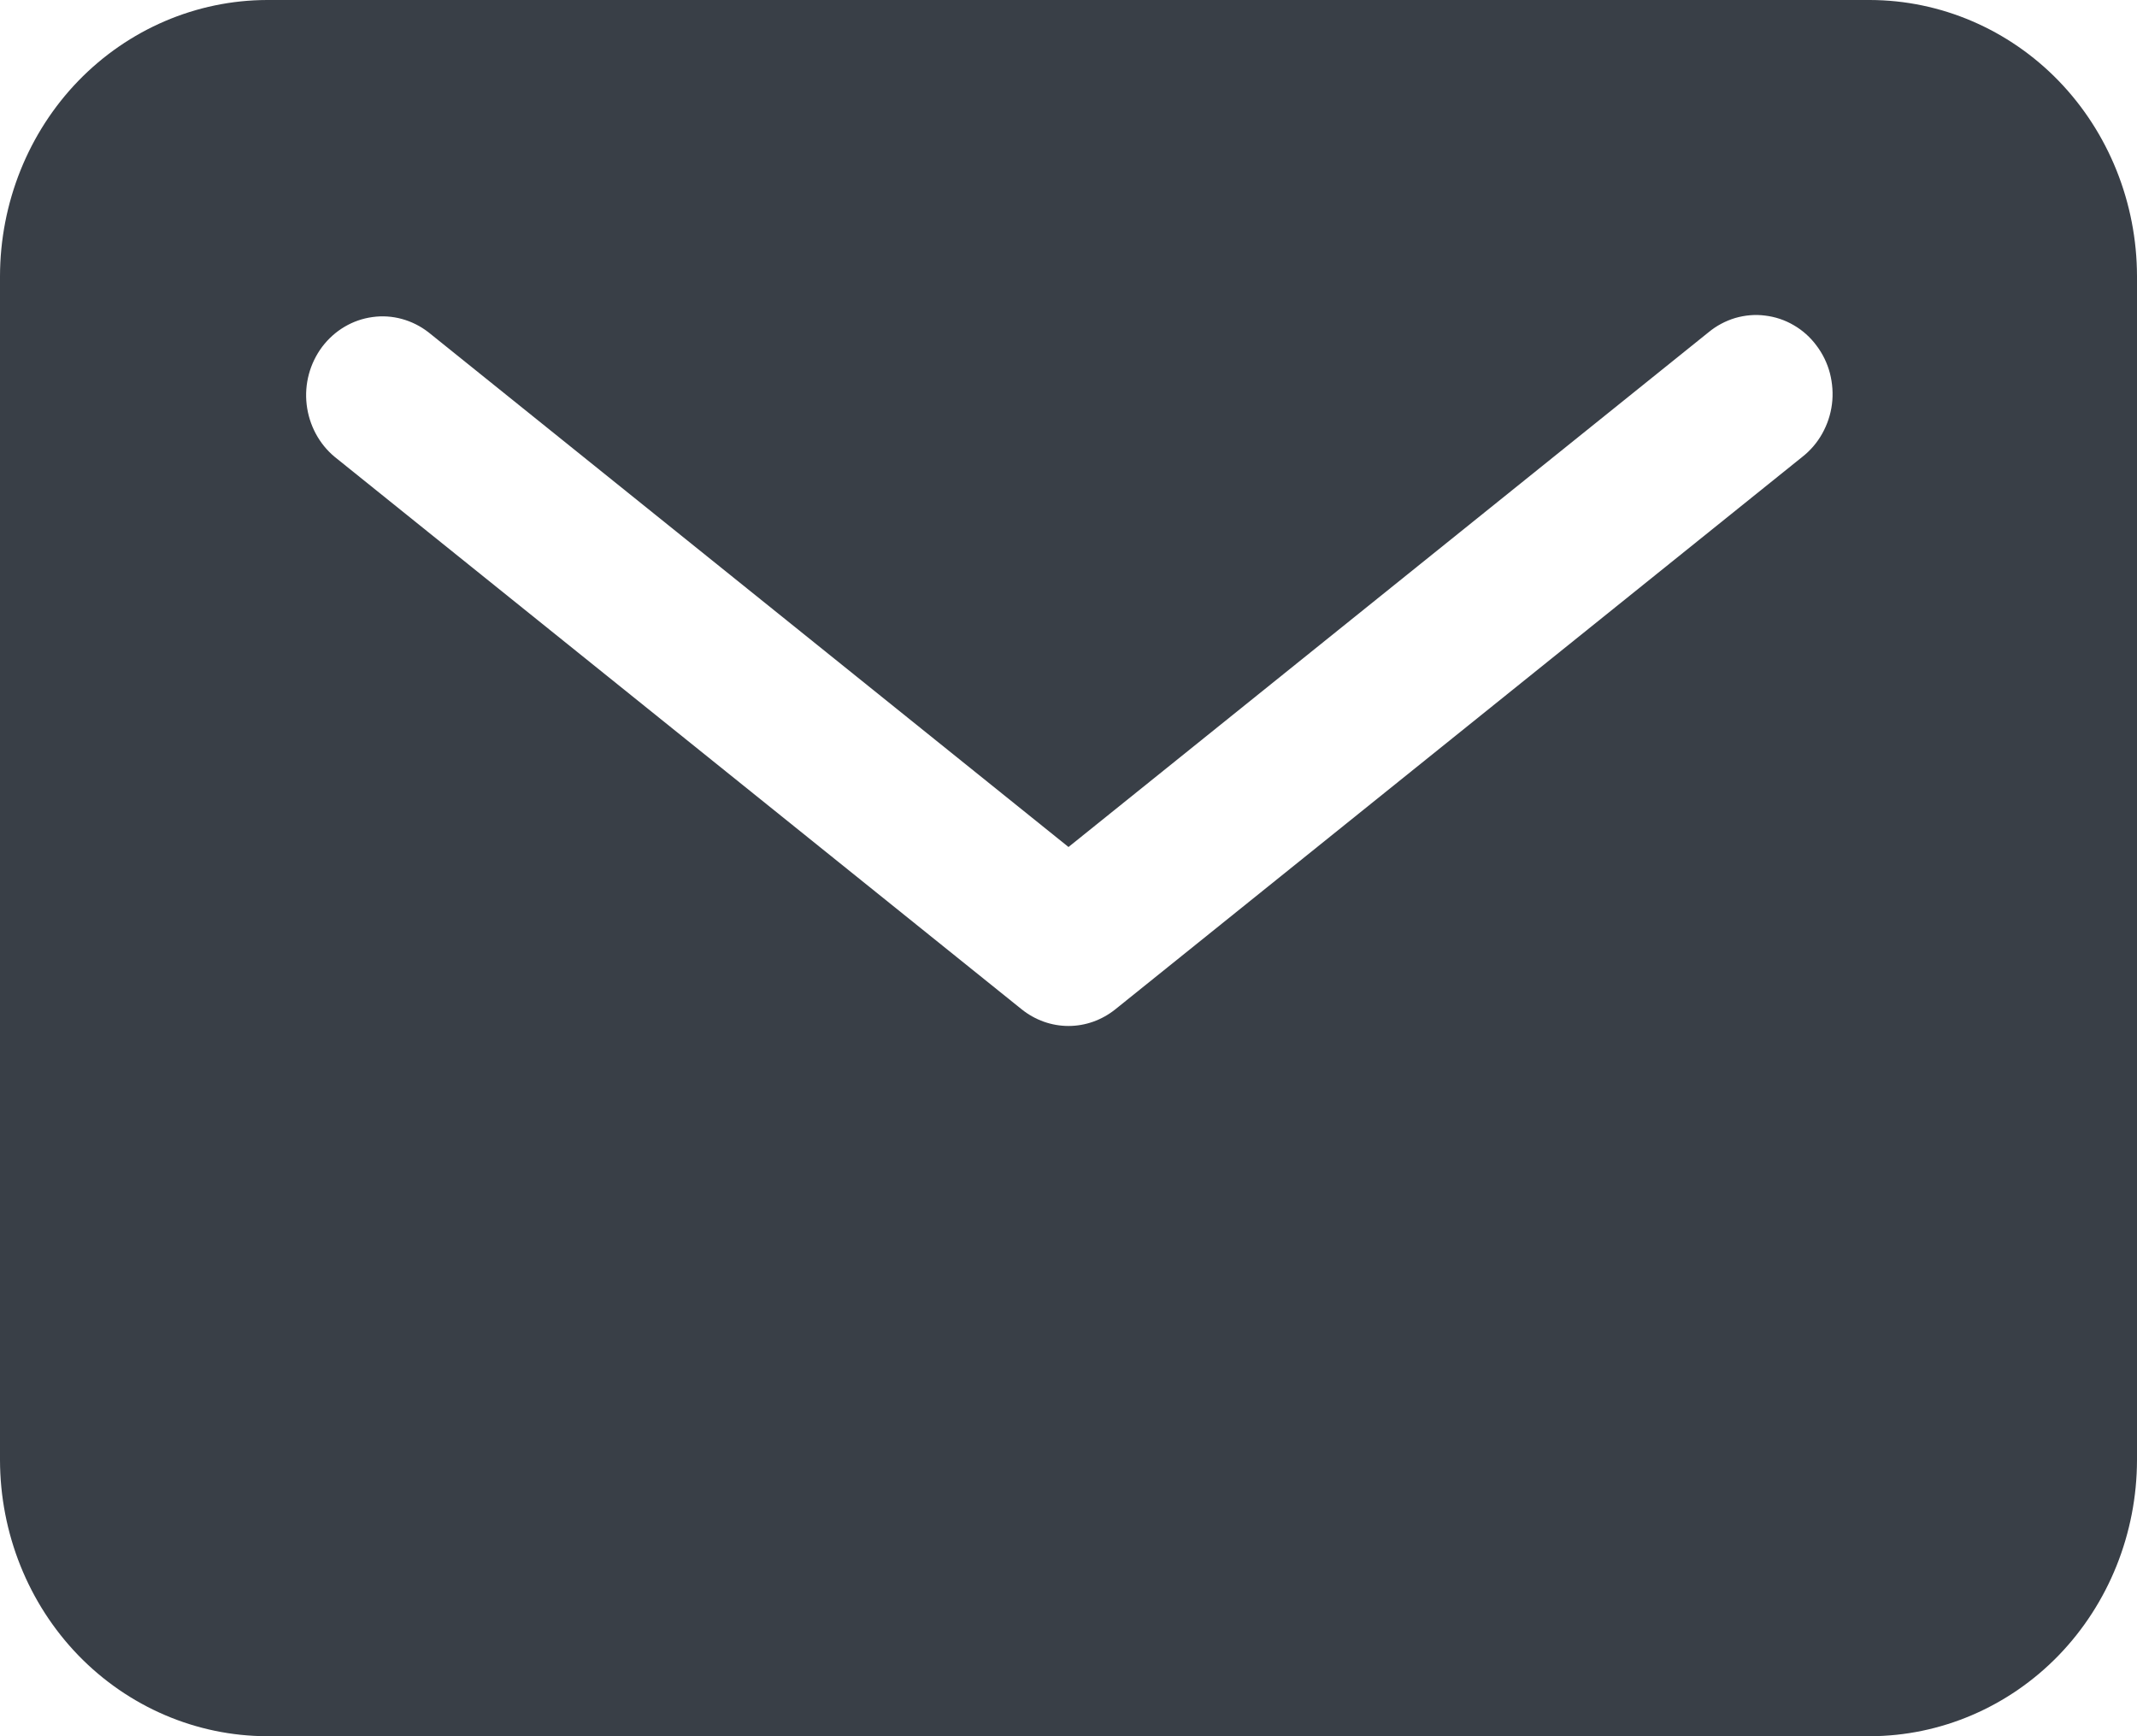 <svg width="16" height="13" viewBox="0 0 16 13" fill="none" xmlns="http://www.w3.org/2000/svg">
<path d="M2 0H14C14.53 0.001 15.039 0.219 15.414 0.606C15.789 0.994 15.999 1.52 16 2.068V10.932C15.999 11.48 15.789 12.006 15.414 12.394C15.039 12.781 14.53 12.999 14 13H2C1.47 12.999 0.961 12.781 0.586 12.394C0.211 12.006 0.001 11.48 0 10.932V2.068C0.001 1.52 0.211 0.994 0.586 0.606C0.961 0.219 1.47 0.001 2 0ZM2.506 3.421L7.649 7.557C7.75 7.638 7.873 7.682 8 7.682C8.127 7.682 8.25 7.638 8.351 7.557L13.494 3.421C13.554 3.374 13.605 3.315 13.643 3.247C13.681 3.179 13.706 3.105 13.716 3.027C13.726 2.949 13.72 2.87 13.701 2.795C13.681 2.719 13.647 2.649 13.6 2.587C13.554 2.525 13.496 2.473 13.43 2.435C13.364 2.396 13.291 2.372 13.216 2.363C13.141 2.353 13.065 2.36 12.992 2.381C12.919 2.403 12.851 2.439 12.792 2.488L8 6.342L3.208 2.488C3.088 2.395 2.937 2.353 2.789 2.374C2.64 2.394 2.505 2.474 2.412 2.597C2.32 2.72 2.278 2.875 2.296 3.029C2.314 3.183 2.389 3.324 2.506 3.421Z" fill="#393F47"/>
</svg>
